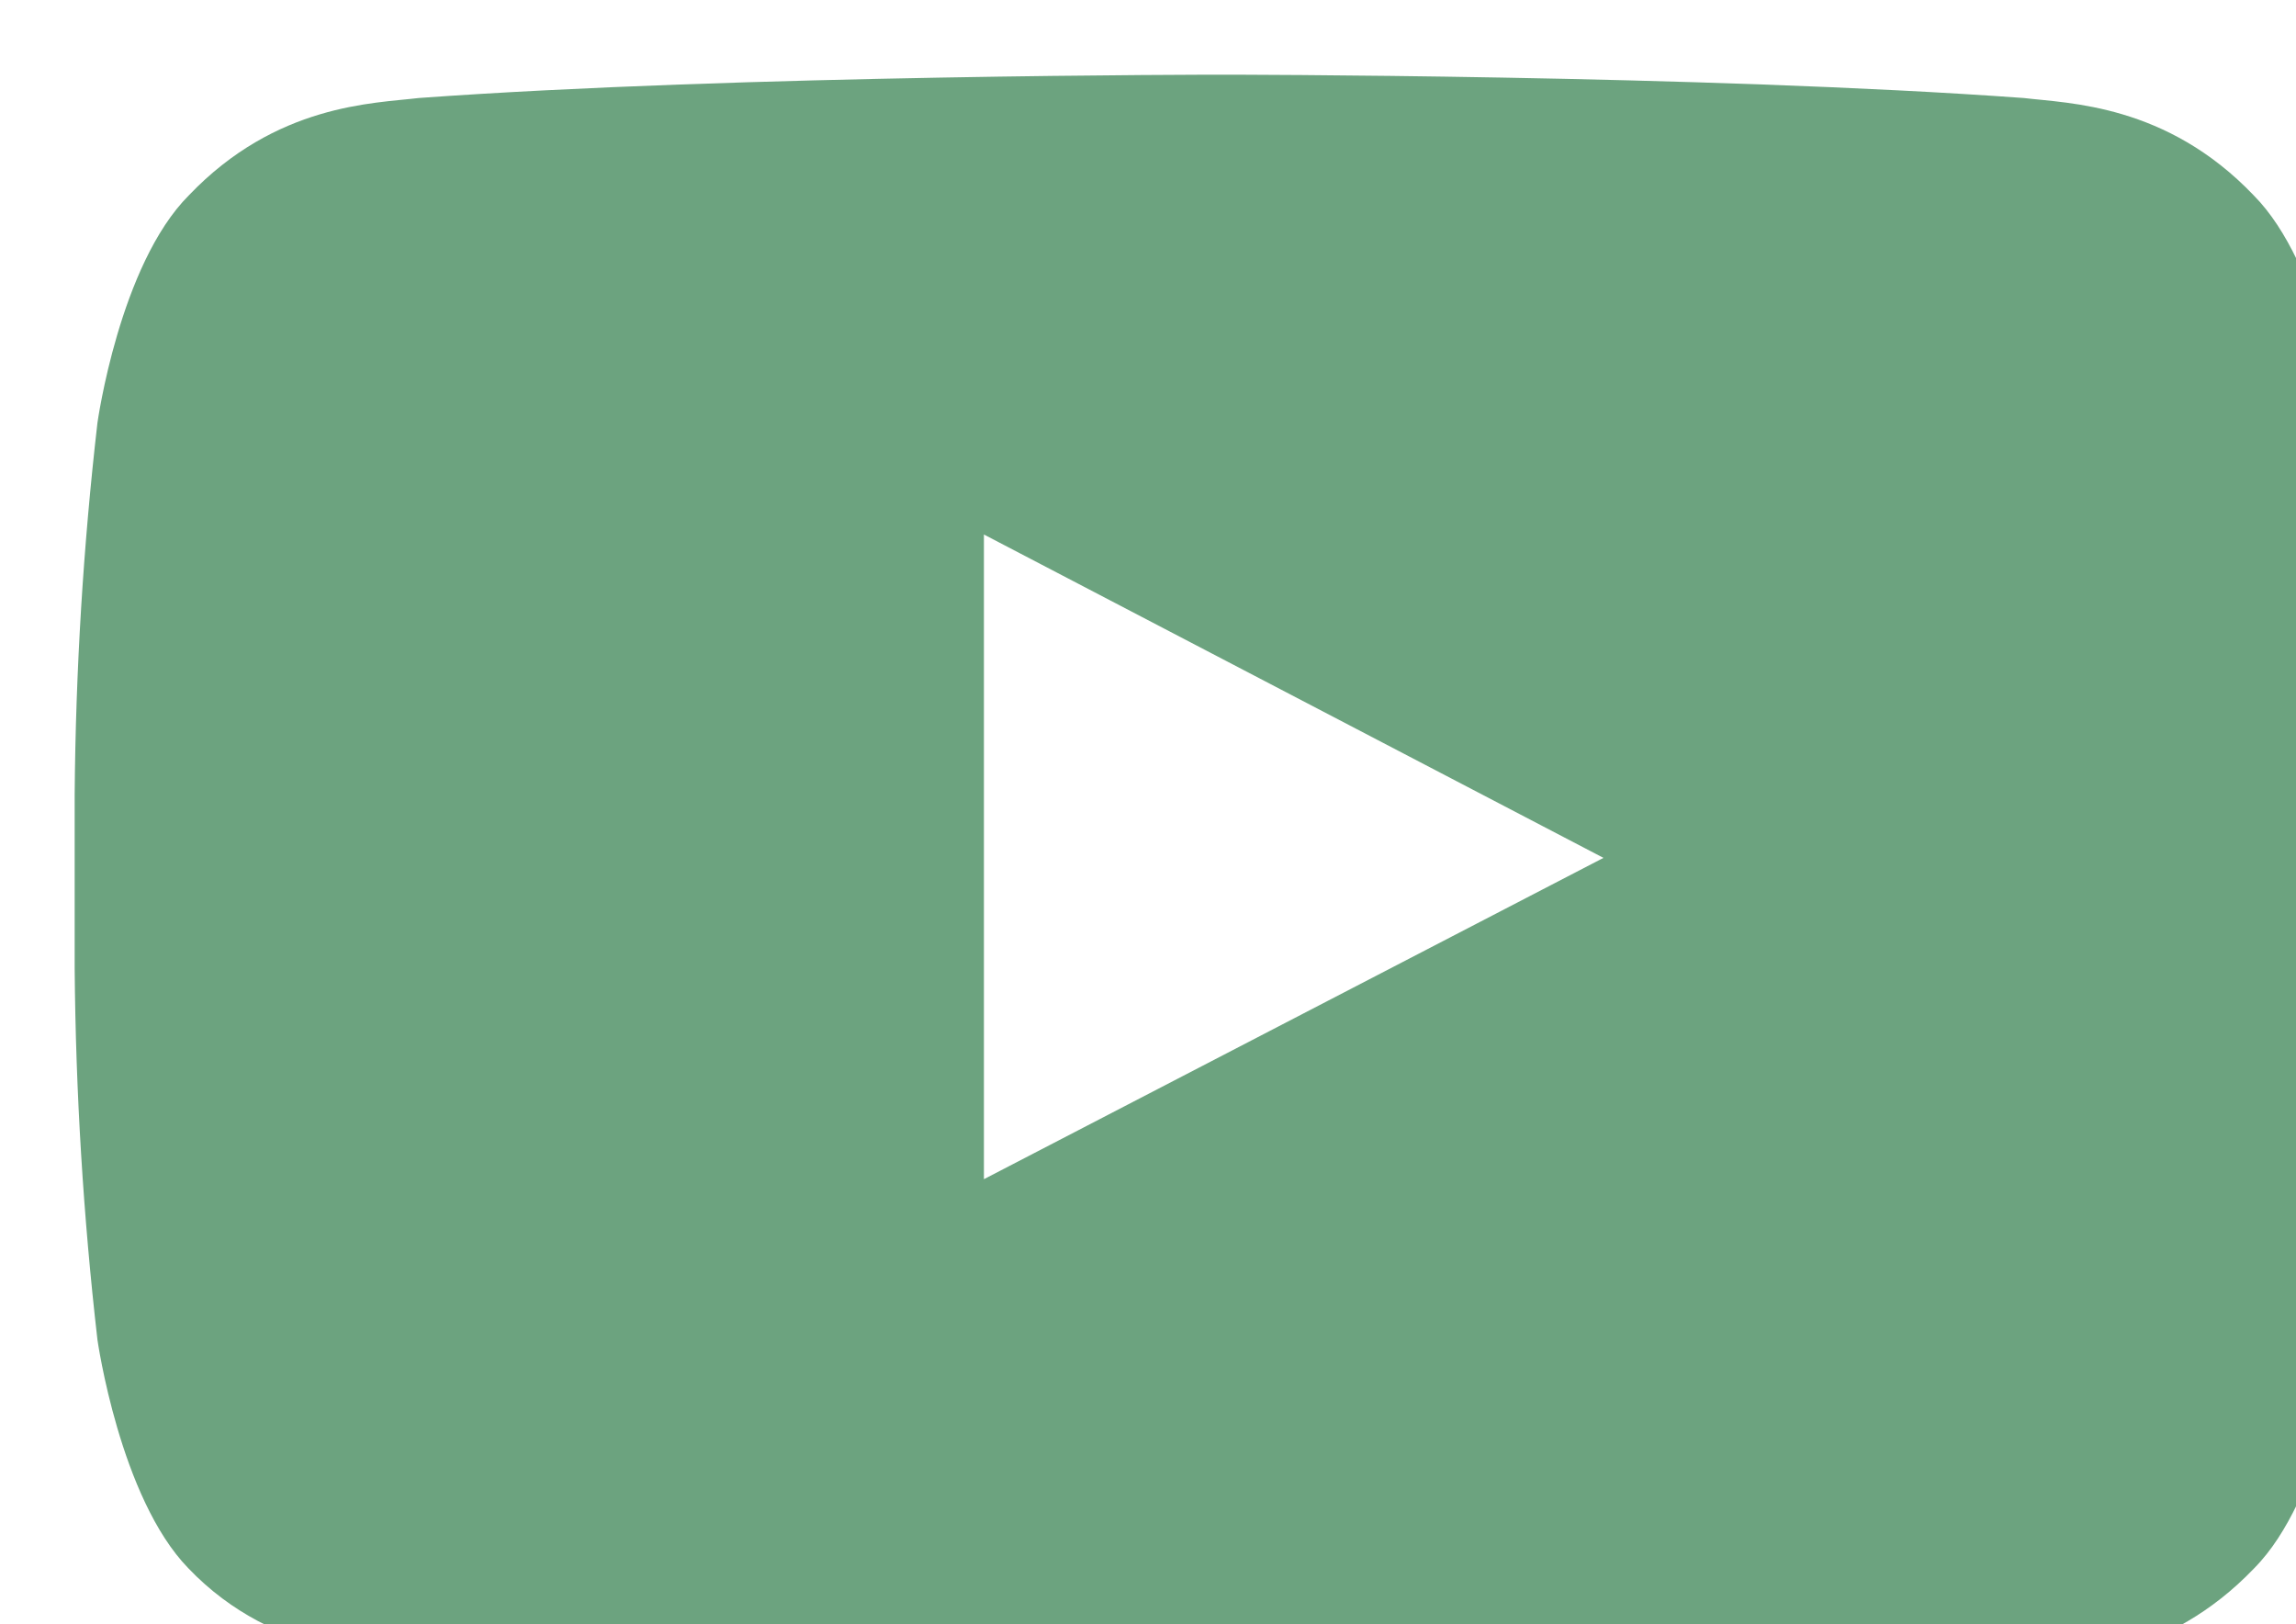 <svg width="123" height="87" viewBox="0 0 123 87" fill="none" xmlns="http://www.w3.org/2000/svg">
<g clip-path="url(#clip0_125_487)" filter="url(#filter0_i_125_487)">
<path fill-rule="evenodd" clip-rule="evenodd" d="M121.63 18.65C121.63 18.65 120.43 10.18 116.73 6.46C112.06 1.57 106.82 1.54 104.42 1.25C87.24 0 61.43 0 61.43 0C61.43 0 35.63 0 18.43 1.25C16.03 1.54 10.8 1.56 6.12 6.46C2.4 10.18 1.22 18.65 1.22 18.65C0.46 25.257 0.053 31.9 0 38.55L0 47.86C0.054 54.51 0.461 61.153 1.22 67.76C1.22 67.76 2.42 76.23 6.09 80C10.77 84.9 16.91 84.74 19.66 85.26C29.49 86.2 61.44 86.48 61.44 86.48C61.44 86.48 87.27 86.48 104.44 85.21C106.85 84.92 112.08 84.89 116.76 80C120.45 76.28 121.65 67.8 121.65 67.8C122.41 61.193 122.817 54.55 122.87 47.9V38.54C122.803 31.889 122.386 25.247 121.62 18.64L121.63 18.65Z" fill="#6CA37F"/>
<path fill-rule="evenodd" clip-rule="evenodd" d="M48.71 59.16V24.63L81.9 41.95L48.71 59.16Z" fill="white"/>
</g>
<defs>
<filter id="filter0_i_125_487" x="0" y="0" width="126.88" height="90.43" filterUnits="userSpaceOnUse" color-interpolation-filters="sRGB">
<feFlood flood-opacity="0" result="BackgroundImageFix"/>
<feBlend mode="normal" in="SourceGraphic" in2="BackgroundImageFix" result="shape"/>
<feColorMatrix in="SourceAlpha" type="matrix" values="0 0 0 0 0 0 0 0 0 0 0 0 0 0 0 0 0 0 127 0" result="hardAlpha"/>
<feOffset dx="4" dy="4"/>
<feGaussianBlur stdDeviation="5"/>
<feComposite in2="hardAlpha" operator="arithmetic" k2="-1" k3="1"/>
<feColorMatrix type="matrix" values="0 0 0 0 0 0 0 0 0 0 0 0 0 0 0 0 0 0 0.25 0"/>
<feBlend mode="normal" in2="shape" result="effect1_innerShadow_125_487"/>
</filter>
<clipPath id="clip0_125_487">
<rect width="122.88" height="86.43" fill="white"/>
</clipPath>
</defs>
</svg>
